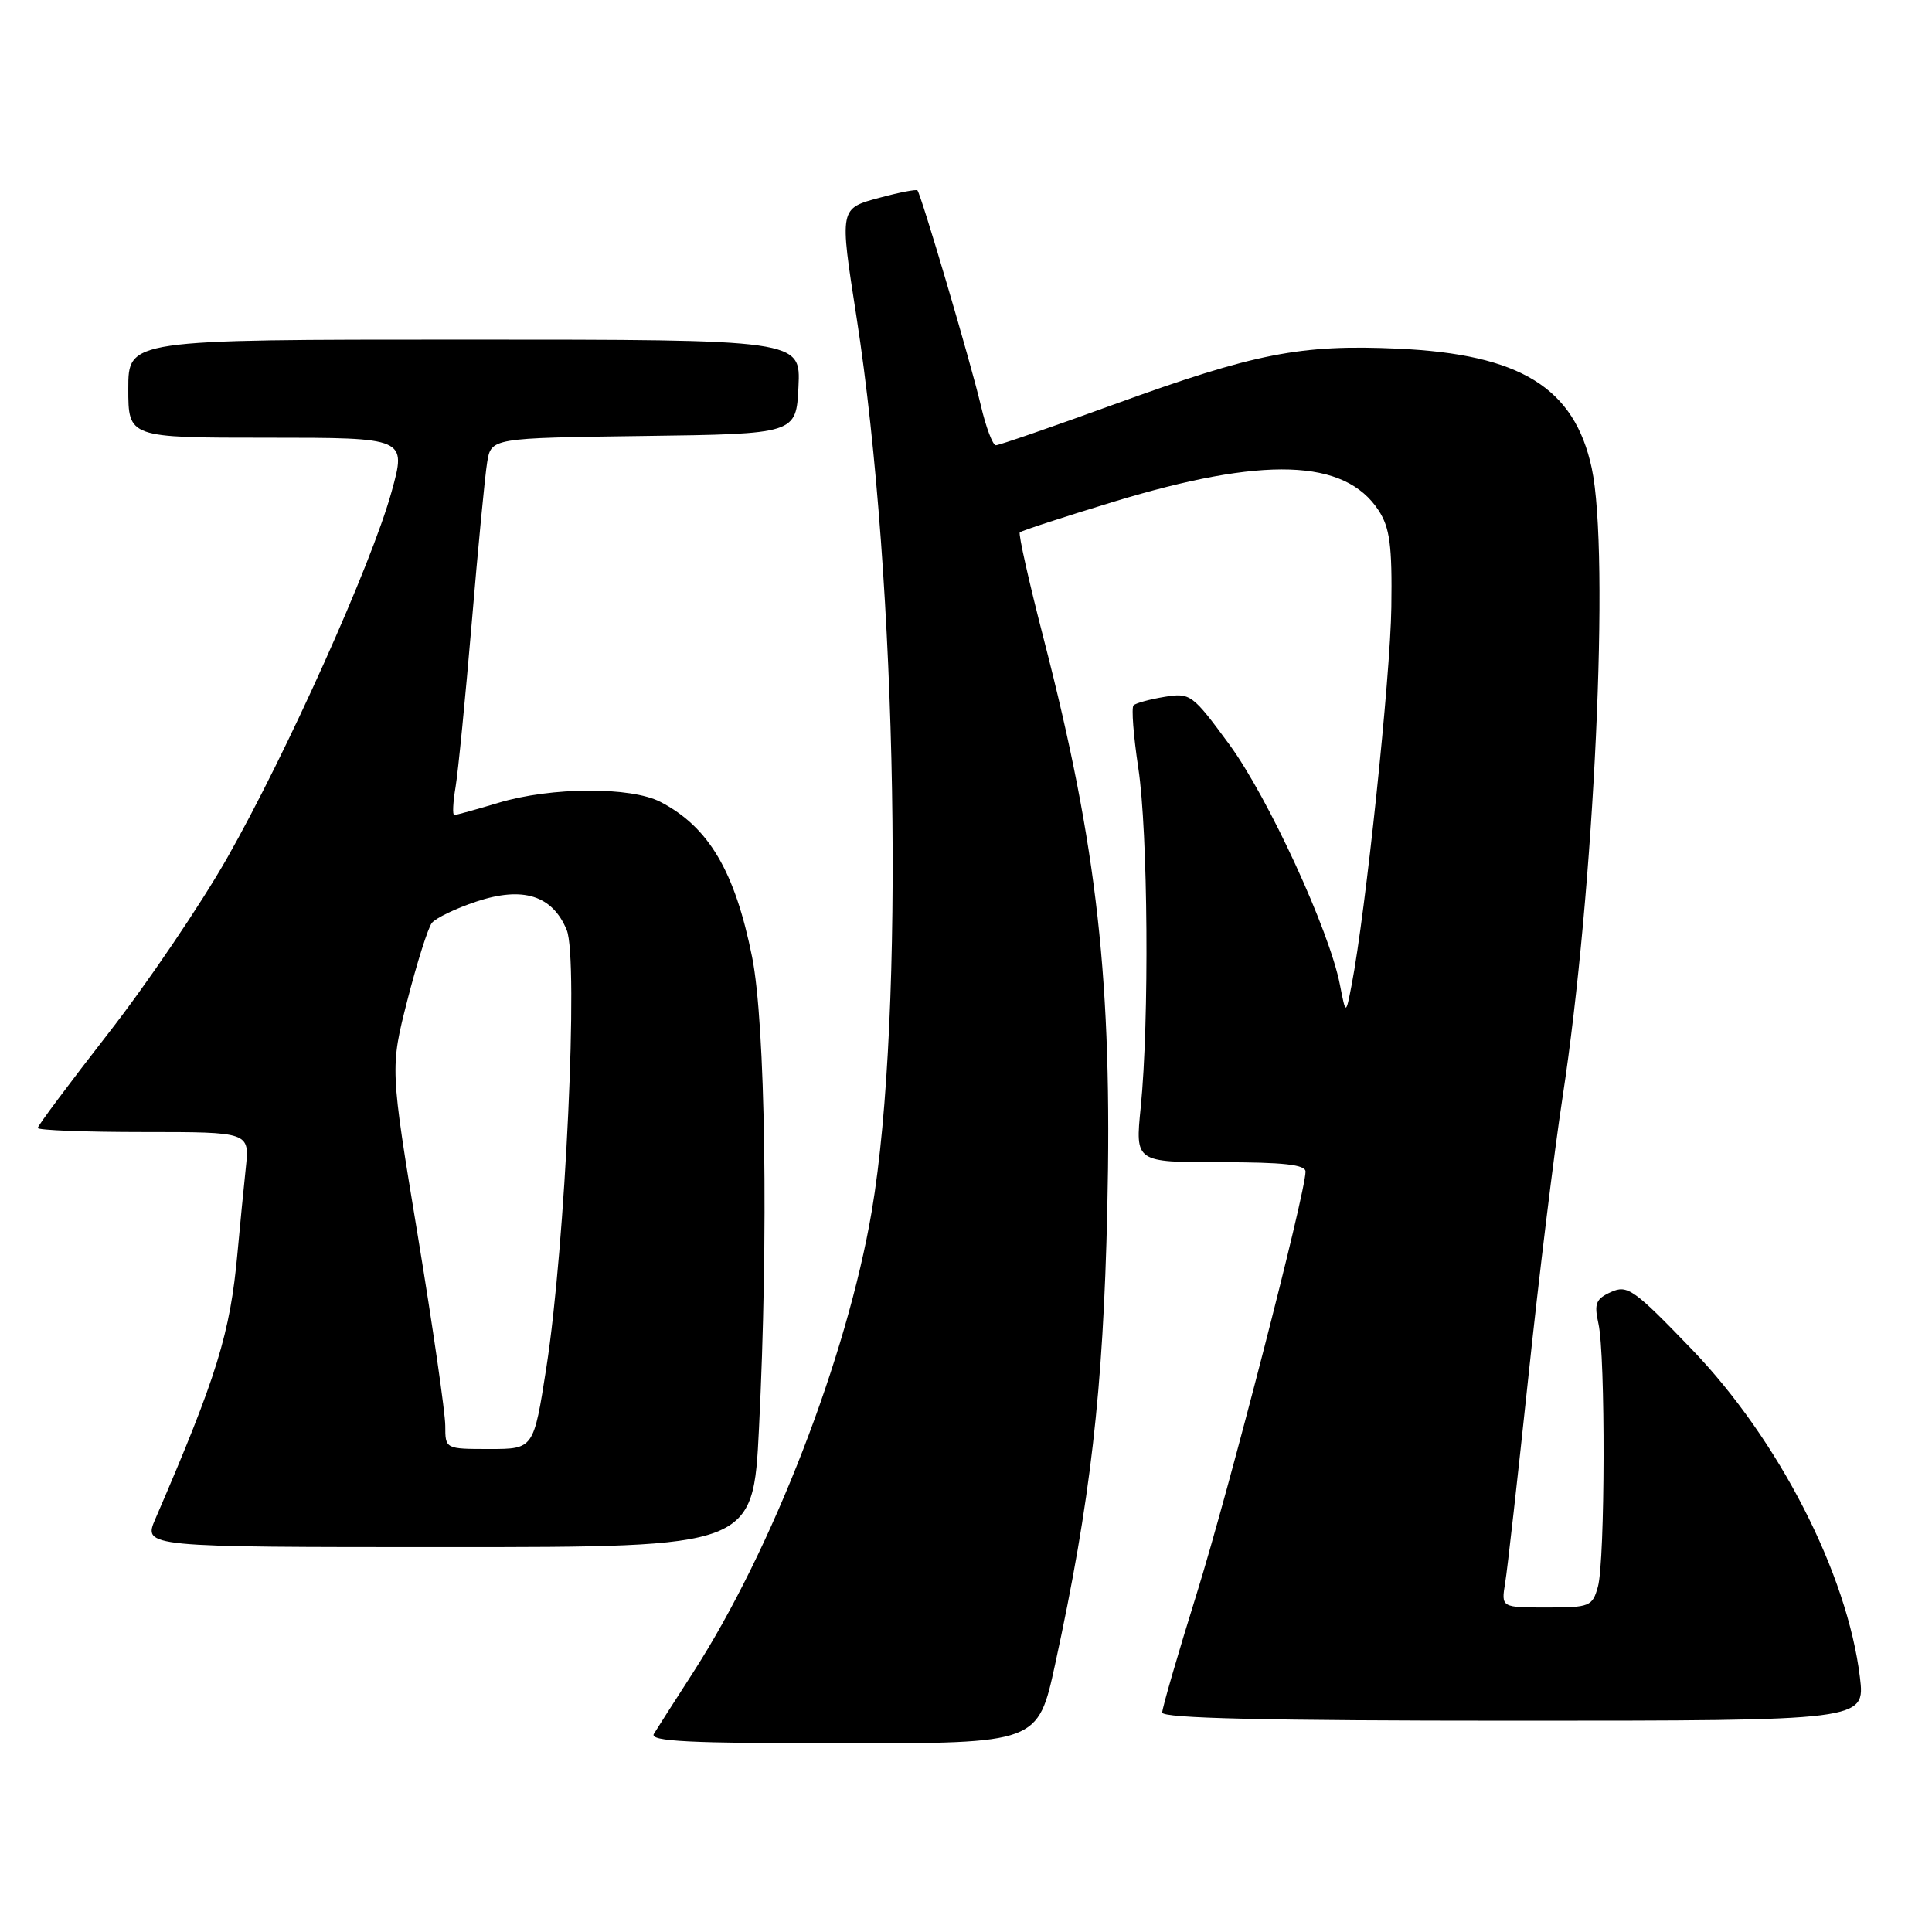 <?xml version="1.0" encoding="UTF-8" standalone="no"?>
<!DOCTYPE svg PUBLIC "-//W3C//DTD SVG 1.1//EN" "http://www.w3.org/Graphics/SVG/1.1/DTD/svg11.dtd" >
<svg xmlns="http://www.w3.org/2000/svg" xmlns:xlink="http://www.w3.org/1999/xlink" version="1.1" viewBox="0 0 256 256">
 <g >
 <path fill="currentColor"
d=" M 139.81 220.52 C 144.49 198.97 146.18 184.32 146.72 160.36 C 147.41 130.19 145.41 112.24 138.31 84.71 C 136.35 77.13 134.92 70.75 135.13 70.54 C 135.34 70.33 140.91 68.51 147.51 66.50 C 167.43 60.43 178.19 60.77 182.67 67.63 C 184.16 69.92 184.48 72.28 184.36 80.46 C 184.24 89.65 180.95 120.93 179.10 130.50 C 178.33 134.50 178.33 134.50 177.55 130.50 C 176.17 123.31 168.03 105.65 162.88 98.63 C 157.99 91.98 157.73 91.78 154.29 92.34 C 152.35 92.66 150.51 93.16 150.20 93.46 C 149.90 93.76 150.19 97.50 150.83 101.76 C 152.12 110.23 152.30 135.28 151.15 146.75 C 150.42 154.00 150.42 154.00 161.71 154.00 C 170.08 154.00 173.00 154.32 172.99 155.25 C 172.98 158.12 162.79 197.61 158.57 211.17 C 156.06 219.23 154.00 226.32 154.00 226.92 C 154.00 227.68 167.78 228.00 200.57 228.00 C 247.14 228.00 247.14 228.00 246.45 222.25 C 244.78 208.50 235.70 190.78 224.19 178.81 C 216.50 170.82 215.64 170.21 213.47 171.20 C 211.45 172.11 211.21 172.73 211.80 175.39 C 212.75 179.60 212.69 206.82 211.73 210.25 C 211.00 212.86 210.66 213.00 204.94 213.00 C 198.91 213.00 198.91 213.00 199.44 209.75 C 199.74 207.96 201.11 195.70 202.51 182.50 C 203.90 169.30 205.93 152.65 207.03 145.50 C 211.26 117.86 213.33 73.31 210.91 62.02 C 208.62 51.36 201.45 46.94 185.25 46.20 C 172.30 45.62 166.33 46.79 147.61 53.59 C 139.42 56.57 132.37 59.00 131.96 59.00 C 131.54 59.00 130.65 56.64 129.97 53.75 C 128.67 48.17 122.04 25.71 121.56 25.22 C 121.40 25.07 119.18 25.49 116.63 26.18 C 111.21 27.63 111.23 27.49 113.49 42.00 C 118.94 77.03 119.92 134.54 115.51 160.50 C 112.23 179.78 102.34 205.32 91.83 221.63 C 89.39 225.41 87.06 229.06 86.64 229.75 C 86.04 230.74 91.31 231.00 111.71 231.00 C 137.53 231.00 137.53 231.00 139.81 220.52 Z  M 100.57 189.25 C 101.84 163.87 101.42 135.60 99.66 126.82 C 97.38 115.45 93.92 109.59 87.52 106.26 C 83.59 104.22 73.05 104.27 66.07 106.37 C 63.08 107.27 60.43 108.00 60.19 108.00 C 59.94 108.00 60.02 106.31 60.37 104.25 C 60.71 102.19 61.67 92.40 62.51 82.50 C 63.34 72.60 64.26 63.05 64.55 61.27 C 65.08 58.04 65.08 58.04 85.29 57.77 C 105.50 57.50 105.50 57.50 105.80 51.25 C 106.10 45.00 106.10 45.00 61.55 45.00 C 17.00 45.00 17.00 45.00 17.00 51.50 C 17.00 58.00 17.00 58.00 35.44 58.00 C 53.87 58.00 53.87 58.00 51.88 65.18 C 49.22 74.80 37.96 99.86 30.08 113.72 C 26.57 119.89 19.49 130.34 14.35 136.93 C 9.21 143.53 5.00 149.17 5.00 149.46 C 5.00 149.76 11.32 150.00 19.03 150.00 C 33.07 150.00 33.07 150.00 32.57 154.75 C 32.29 157.36 31.80 162.43 31.47 166.00 C 30.50 176.69 28.75 182.36 20.59 201.25 C 18.97 205.00 18.97 205.00 59.38 205.00 C 99.79 205.00 99.79 205.00 100.57 189.25 Z  M 59.00 188.92 C 59.00 187.23 57.36 175.87 55.35 163.67 C 51.69 141.50 51.69 141.50 53.99 132.50 C 55.26 127.55 56.71 122.96 57.22 122.30 C 57.73 121.65 60.39 120.37 63.13 119.46 C 69.29 117.41 73.19 118.64 75.09 123.22 C 76.69 127.08 74.92 165.02 72.39 181.25 C 70.71 192.00 70.71 192.00 64.86 192.00 C 59.00 192.00 59.00 192.00 59.00 188.92 Z "/>
</g>
</svg>